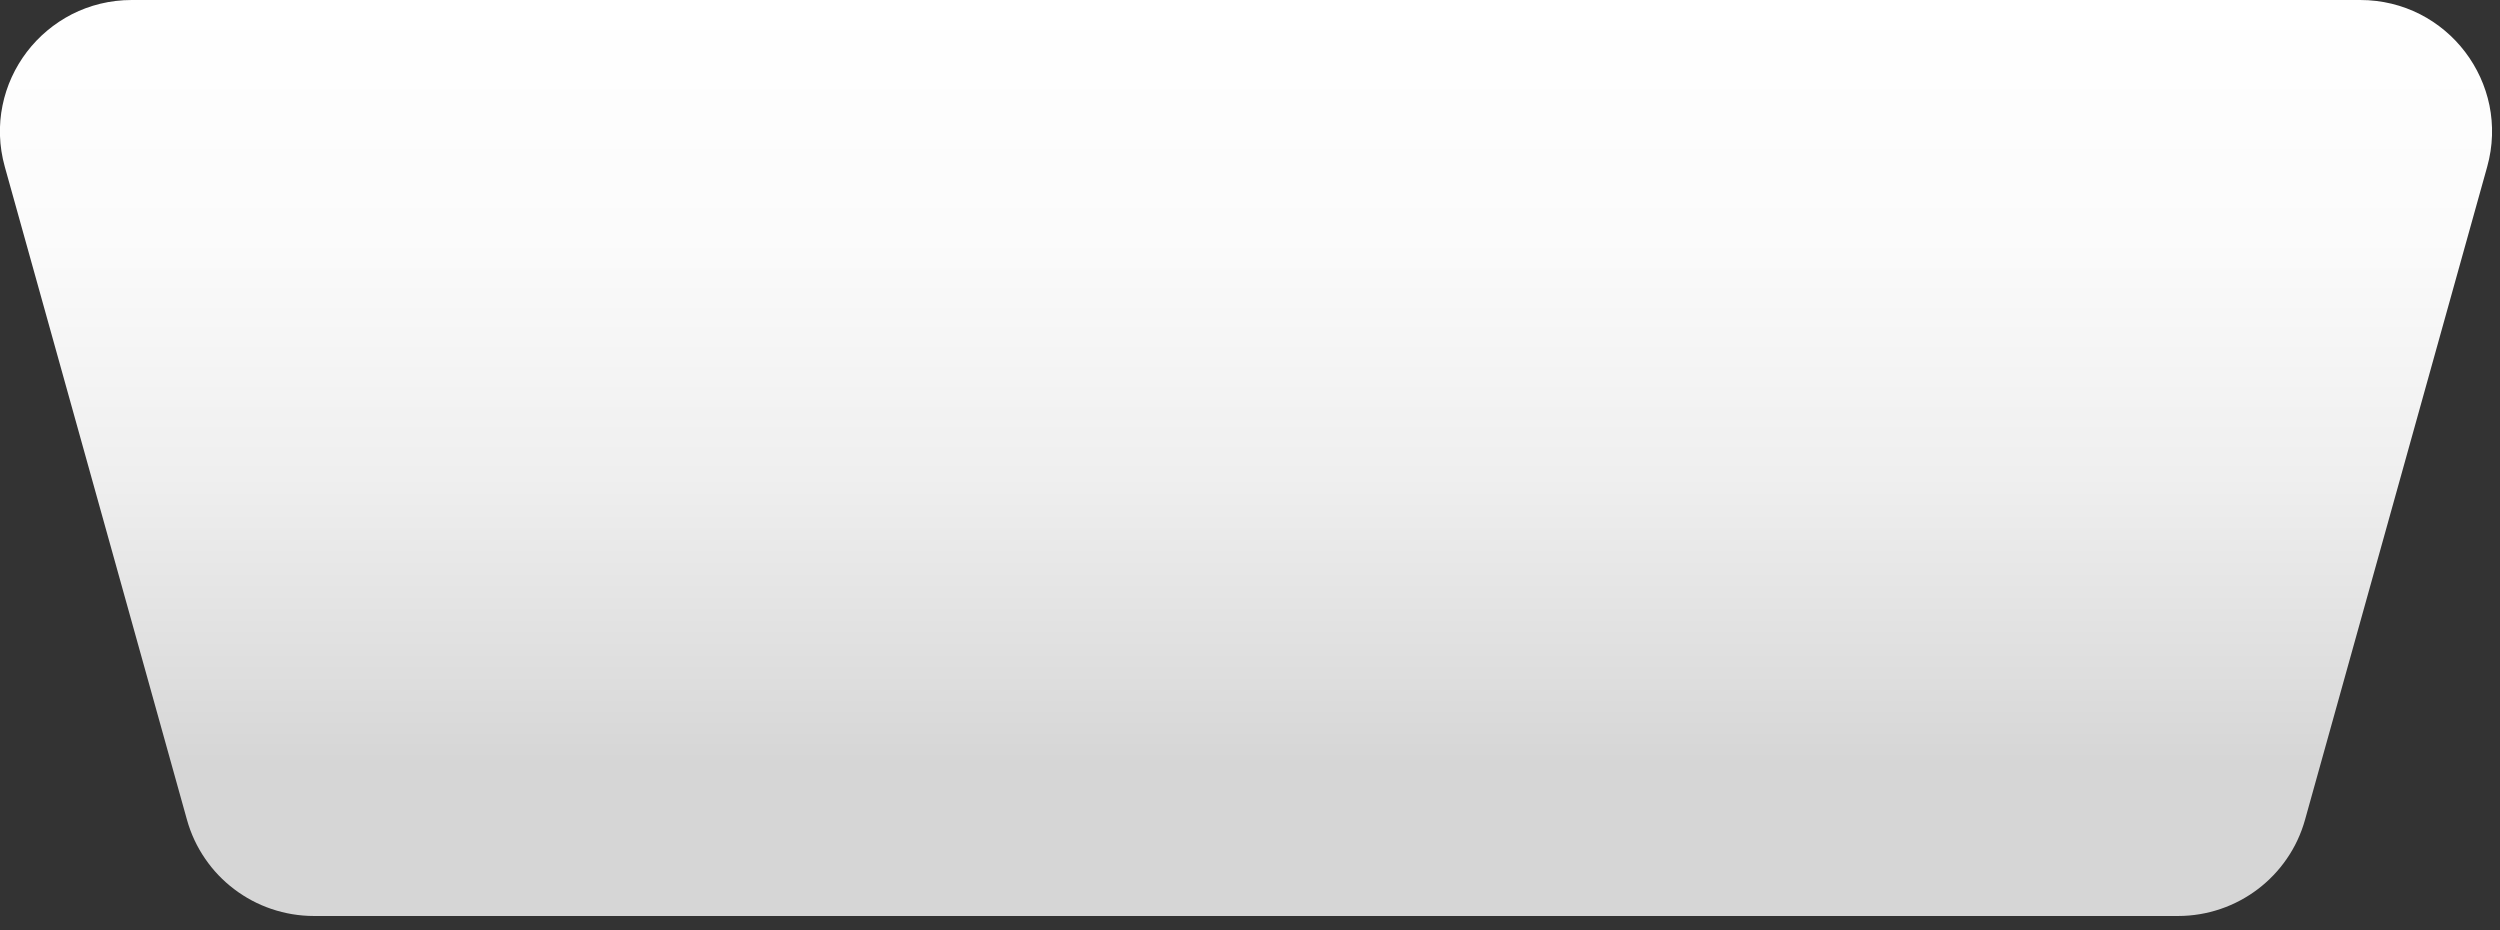 <svg xmlns="http://www.w3.org/2000/svg" width="172" height="64" viewBox="0 0 172 64" fill="none">
  <rect x="0" y="0" width="172" height="64" fill="#333333" stroke="none"/>
  <path d="M21.6 63.02H149.849C150.866 63.02 151.854 62.85 152.777 62.535C153.704 62.222 154.565 61.758 155.334 61.177C156.105 60.592 156.781 59.887 157.332 59.083C157.887 58.279 158.314 57.376 158.587 56.396L161.719 45.167L164.852 33.938L167.984 22.709L171.117 11.48C171.52 10.038 171.548 8.6 171.275 7.252C170.999 5.907 170.42 4.651 169.602 3.575C168.784 2.499 167.727 1.605 166.503 0.98C165.276 0.356 163.879 0 162.379 0H9.07C7.567 0 6.173 0.356 4.946 0.98C3.722 1.608 2.662 2.502 1.844 3.575C1.029 4.648 0.447 5.904 0.174 7.252C-0.102 8.6 -0.071 10.038 0.332 11.48L3.465 22.709L6.597 33.938L9.73 45.167L12.862 56.396C13.135 57.376 13.562 58.279 14.117 59.083C14.668 59.89 15.344 60.596 16.115 61.177C16.884 61.761 17.748 62.222 18.672 62.535C19.598 62.85 20.583 63.02 21.6 63.02Z" fill="url(#paint0_linear_1743_1569)"/>
  <defs>
    <linearGradient id="paint0_linear_1743_1569" x1="85.725" y1="63.02" x2="85.725" y2="-0.003" gradientUnits="userSpaceOnUse">
      <stop offset="0.17" stop-color="#D6D6D6"/>
      <stop offset="0.24" stop-color="#DCDCDC"/>
      <stop offset="0.48" stop-color="#EFEFEF"/>
      <stop offset="0.74" stop-color="#FBFBFB"/>
      <stop offset="1" stop-color="white"/>
    </linearGradient>
  </defs>
</svg>